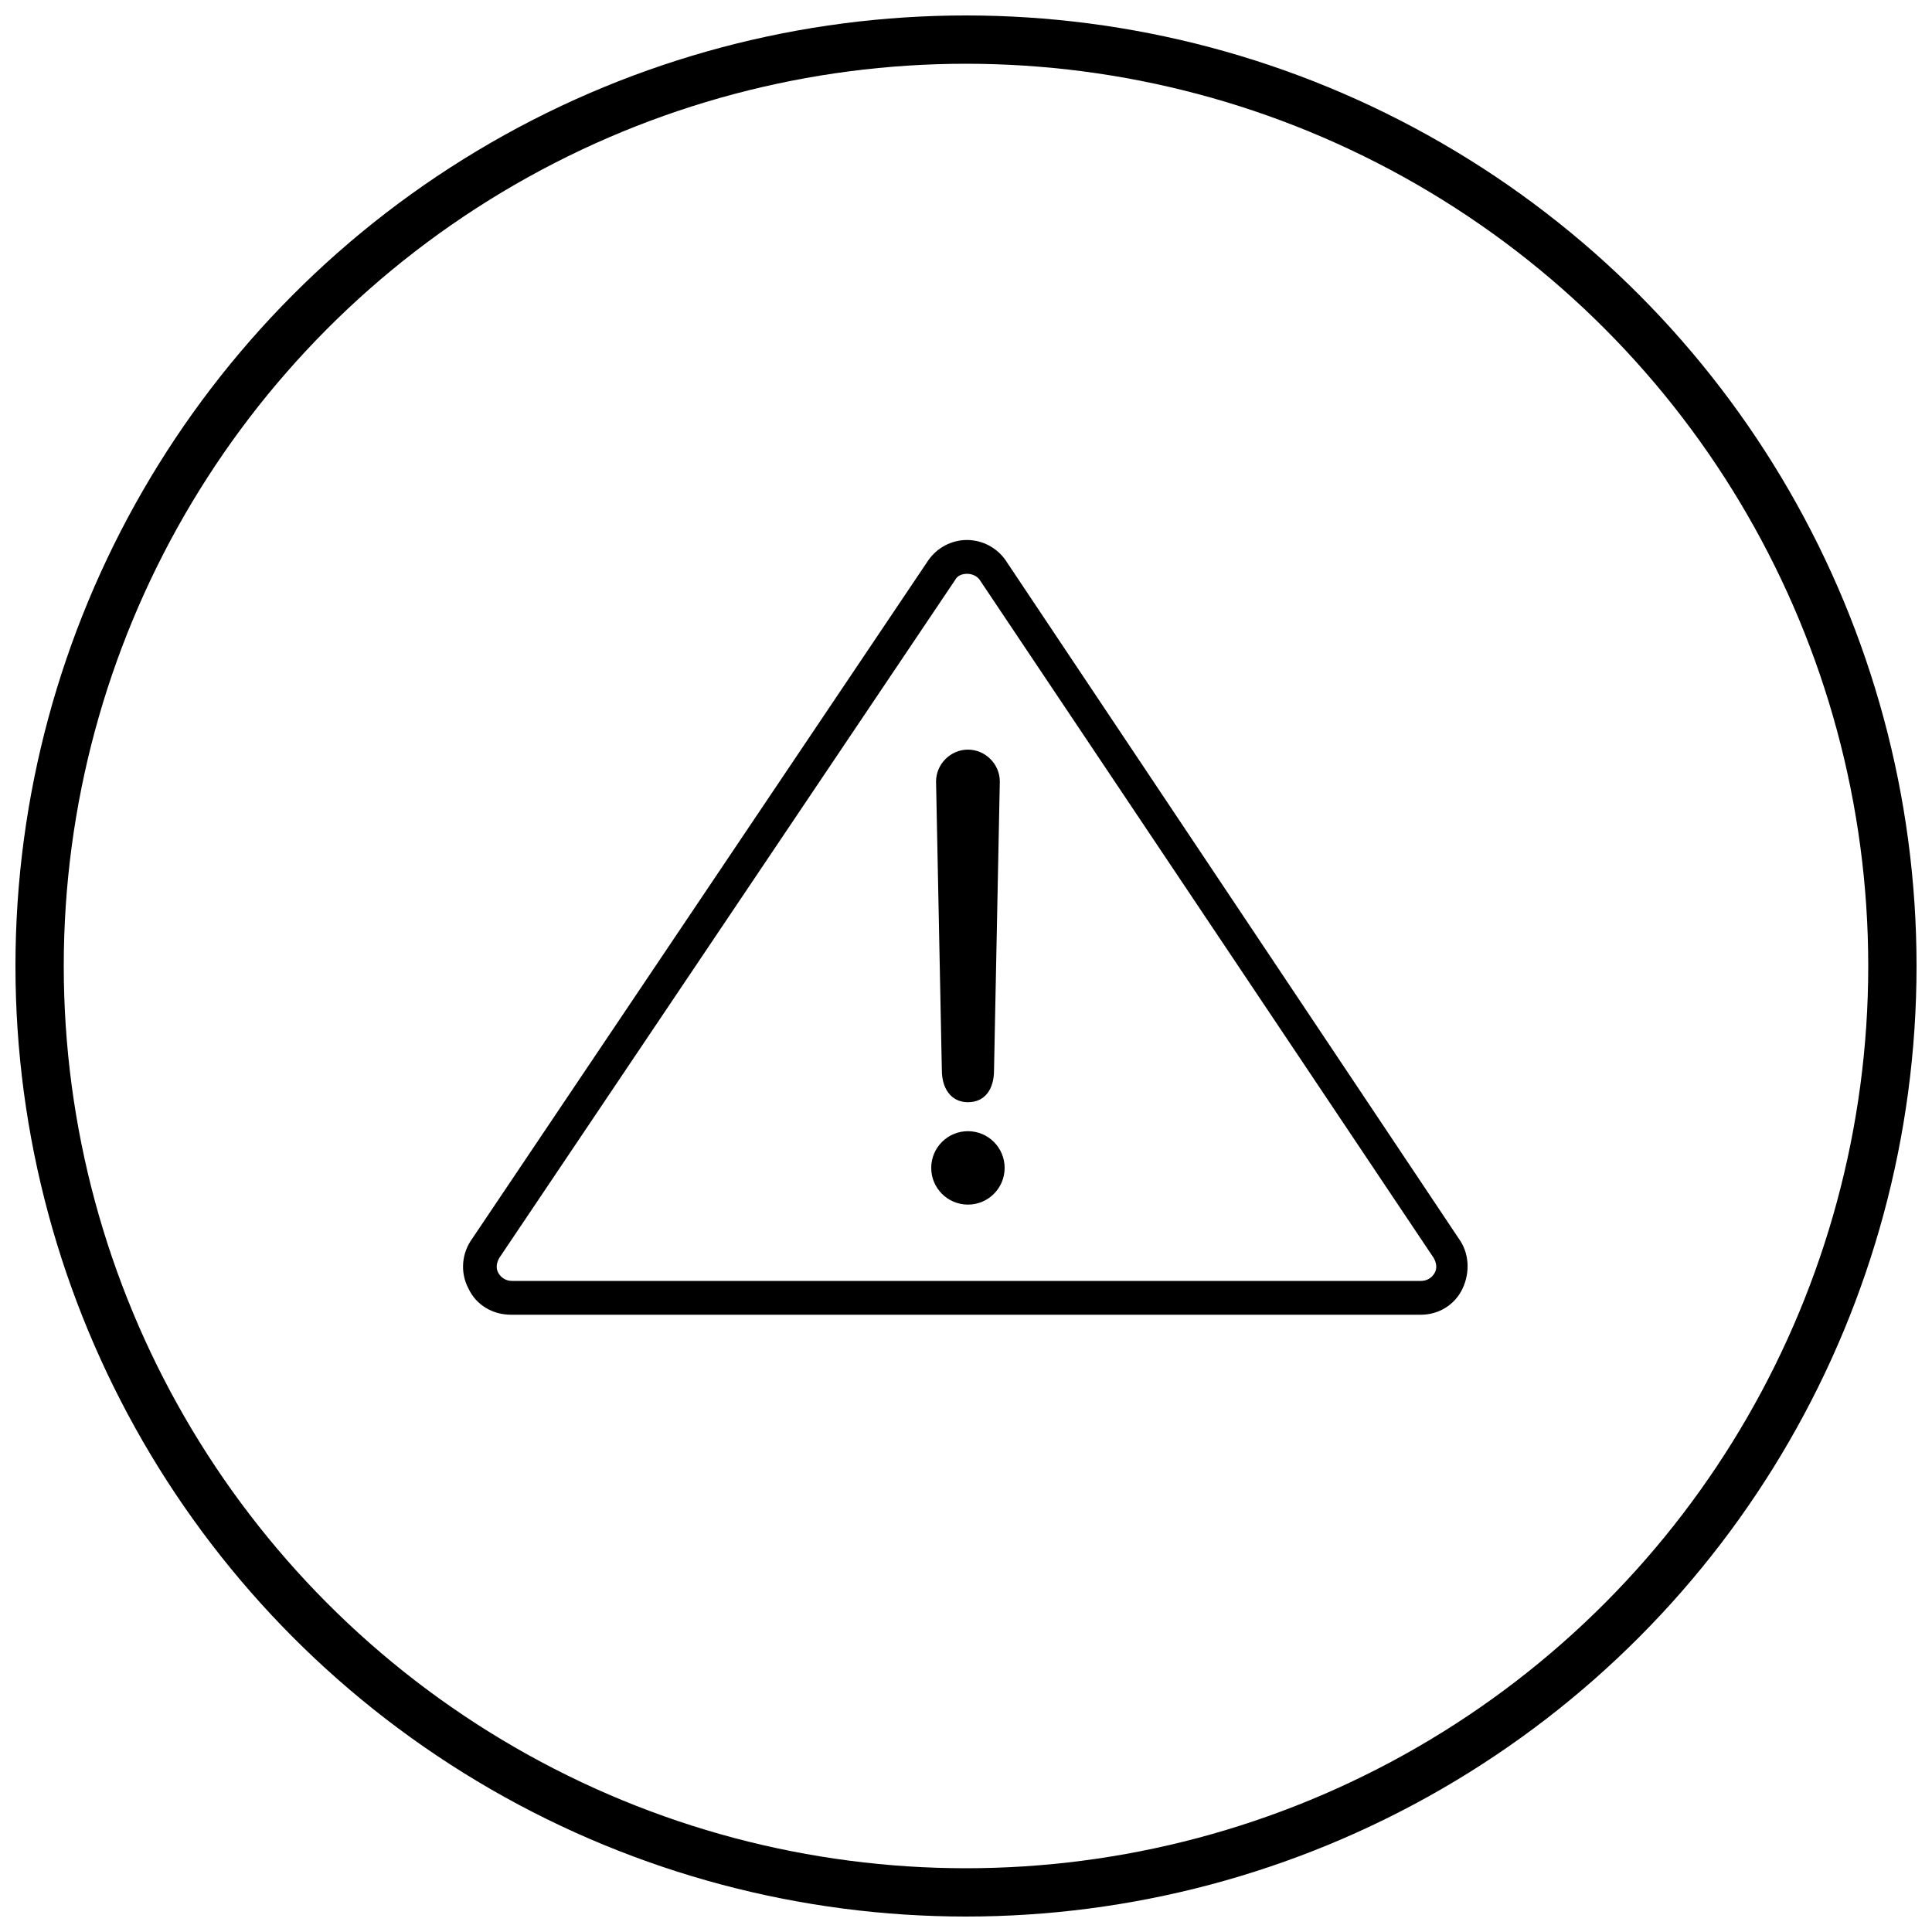 <?xml version="1.0" encoding="utf-8"?>
<!-- Generator: Adobe Illustrator 20.1.0, SVG Export Plug-In . SVG Version: 6.00 Build 0)  -->
<svg version="1.1" id="Capa_1" xmlns="http://www.w3.org/2000/svg" xmlns:xlink="http://www.w3.org/1999/xlink" x="0px" y="0px"
	 viewBox="0 0 200 200" style="enable-background:new 0 0 200 200;" xml:space="preserve">
<style type="text/css">
	.st0{fill:none;stroke:#000000;stroke-width:5;stroke-miterlimit:10;}
</style>
<circle class="st0" cx="100" cy="100" r="95.9"/>
<g>
	<g>
		<path d="M100.2,114.1c-1.8,0-2.7-1.5-2.7-3.3l-0.6-29.9c0-1.8,1.5-3.3,3.3-3.3c1.8,0,3.3,1.5,3.3,3.3l-0.6,29.9
			C102.9,112.7,102,114.1,100.2,114.1z"/>
		<path d="M104,120.9c0,2.1-1.7,3.8-3.8,3.8c-2.1,0-3.8-1.7-3.8-3.8c0-2.1,1.7-3.8,3.8-3.8C102.3,117.1,104,118.8,104,120.9z"/>
	</g>
	<path d="M147.1,136.1H52.9c-1.9,0-3.6-1-4.4-2.7c-0.9-1.7-0.7-3.7,0.4-5.2L96.1,58c0.9-1.3,2.4-2.1,4-2.1c1.6,0,3.1,0.8,4,2.1
		l46.9,70.2c1.1,1.5,1.2,3.5,0.4,5.2C150.6,135.1,148.9,136.1,147.1,136.1z M100.1,59.4c-0.5,0-1,0.2-1.2,0.6l-47.2,70.2
		c-0.3,0.5-0.4,1.1-0.1,1.6c0.3,0.5,0.8,0.8,1.4,0.8h94.1c0.6,0,1.1-0.3,1.4-0.8c0.3-0.5,0.2-1.1-0.1-1.6L101.4,60
		C101.1,59.6,100.6,59.4,100.1,59.4z"/>
</g>
</svg>
